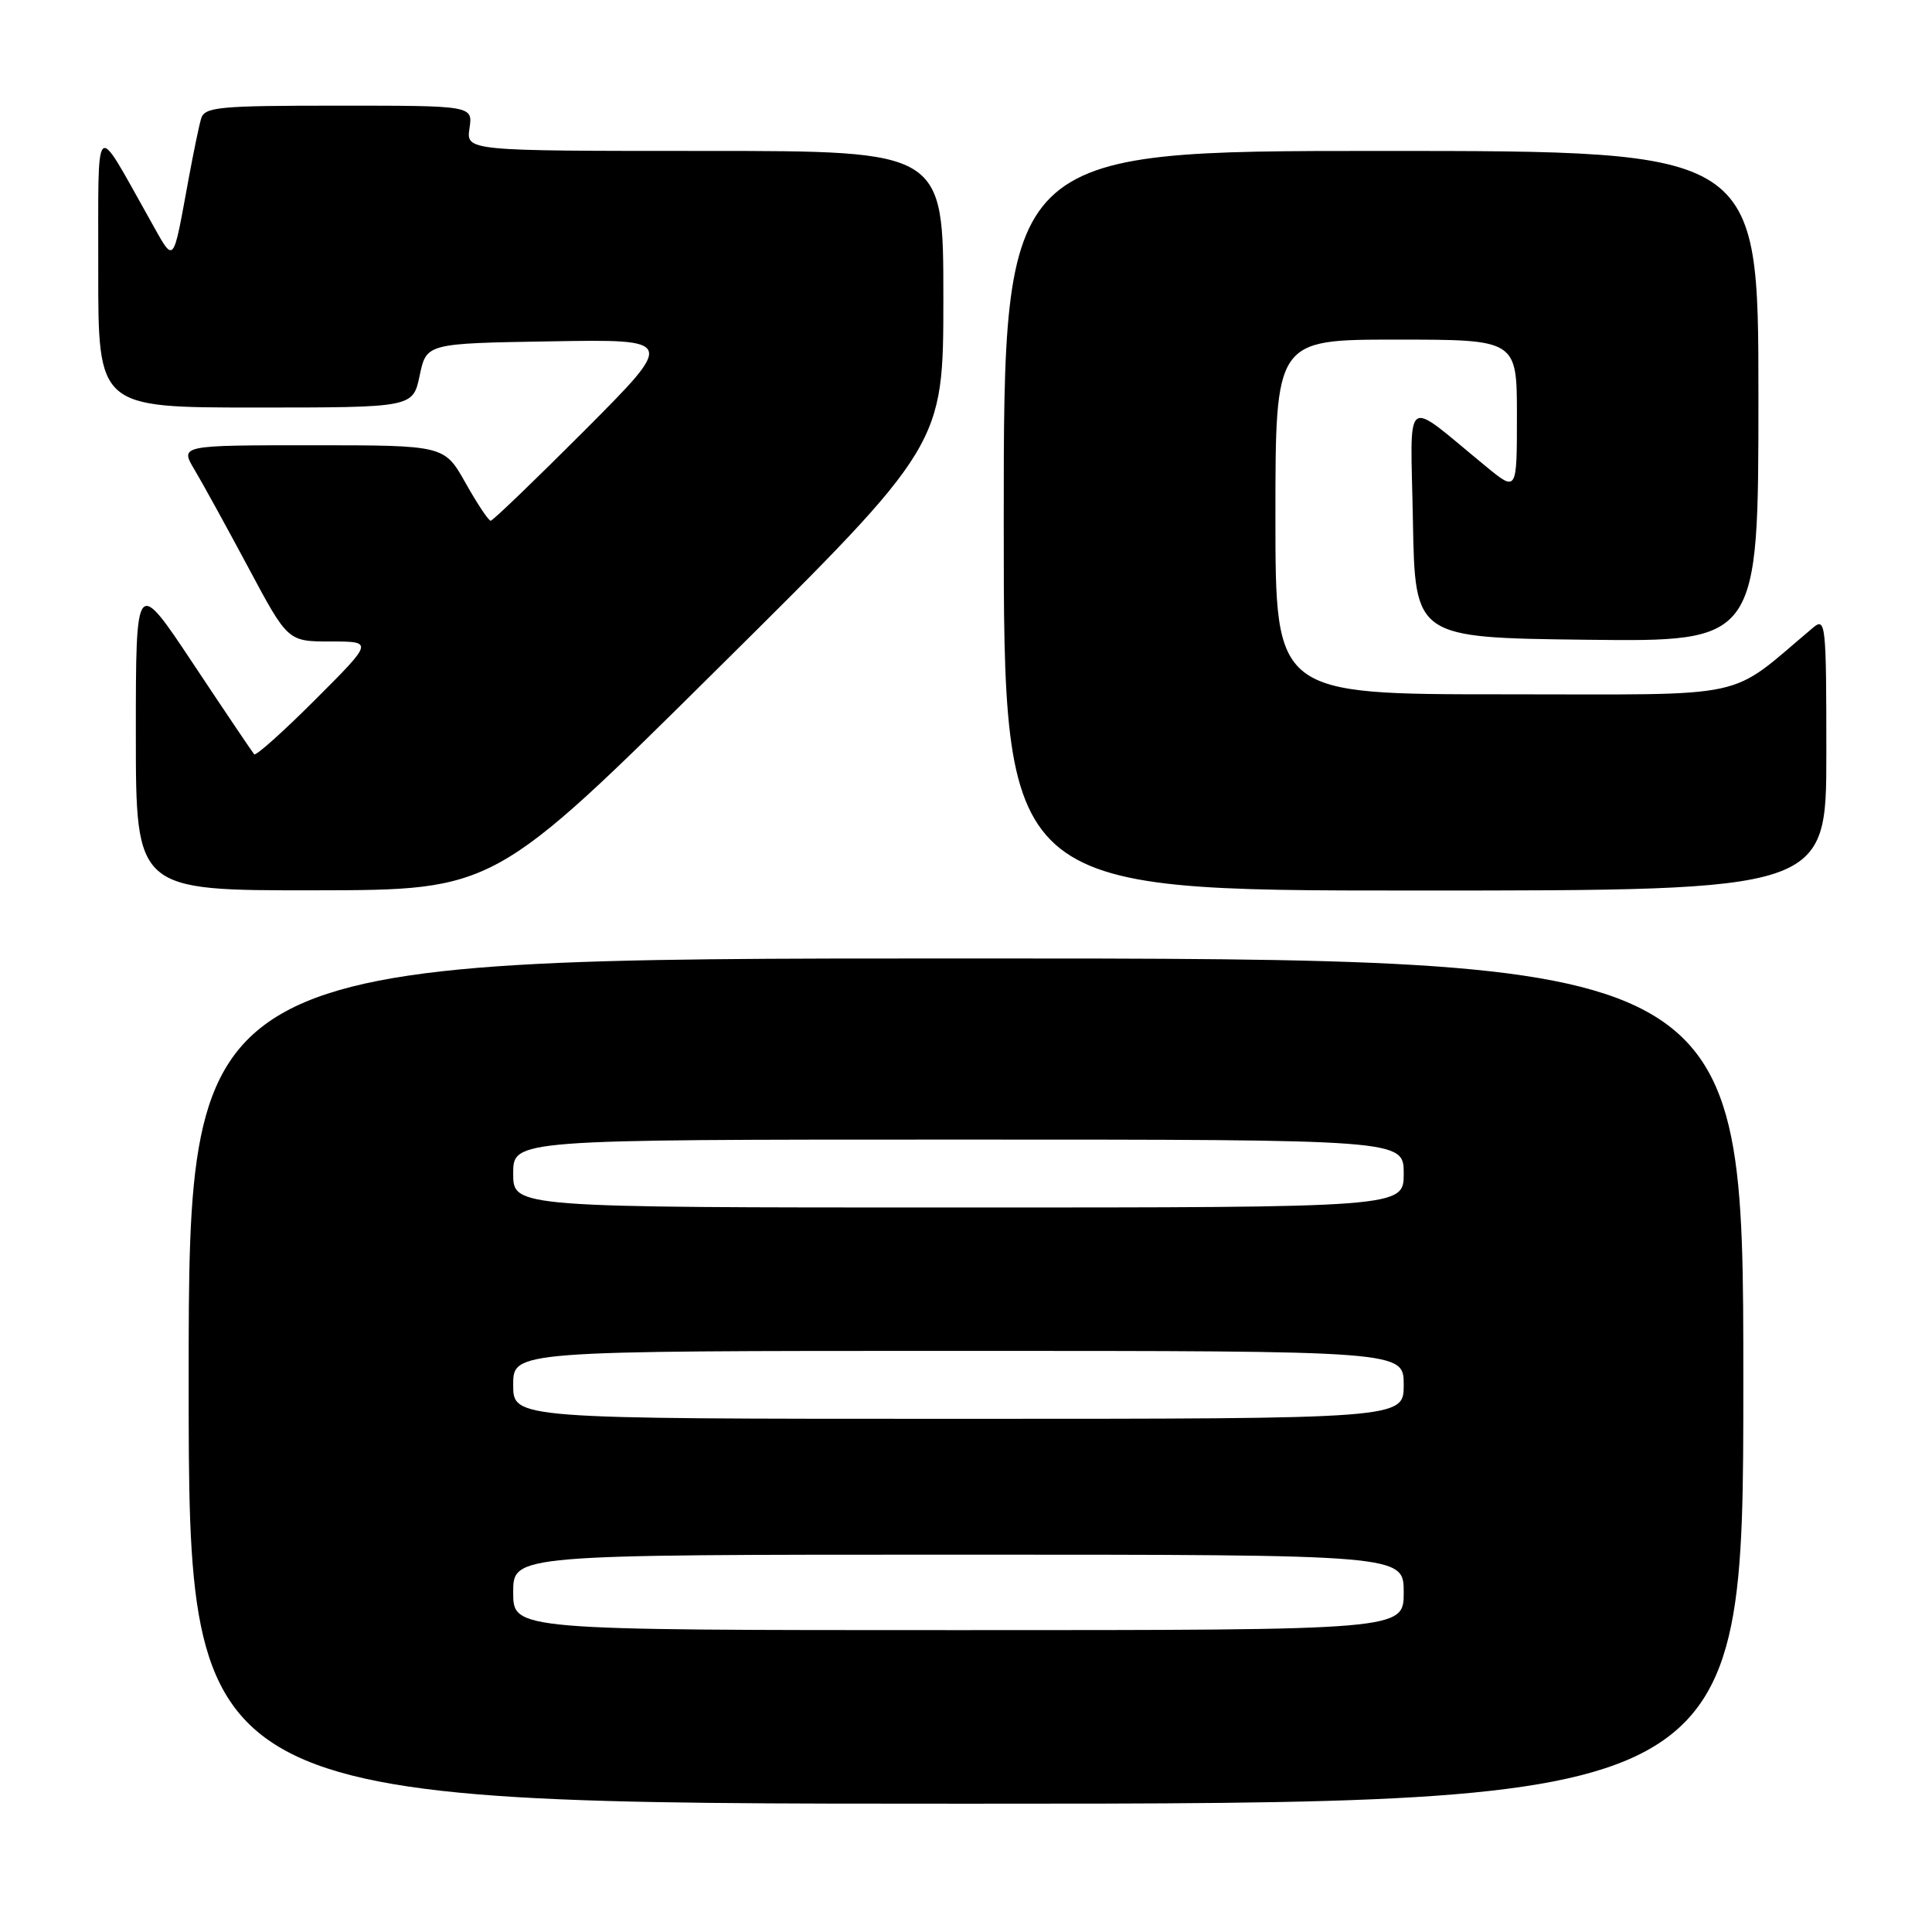 <?xml version="1.0" encoding="UTF-8" standalone="no"?>
<!DOCTYPE svg PUBLIC "-//W3C//DTD SVG 1.1//EN" "http://www.w3.org/Graphics/SVG/1.1/DTD/svg11.dtd" >
<svg xmlns="http://www.w3.org/2000/svg" xmlns:xlink="http://www.w3.org/1999/xlink" version="1.1" viewBox="0 0 256 256">
 <g >
 <path fill="currentColor"
d=" M 231.00 183.00 C 231.00 127.00 231.00 127.00 128.00 127.00 C 25.00 127.00 25.00 127.00 25.00 183.00 C 25.00 239.00 25.00 239.00 128.00 239.00 C 231.00 239.00 231.00 239.00 231.00 183.00 Z  M 95.25 88.45 C 125.00 58.97 125.00 58.97 125.00 39.48 C 125.00 20.00 125.00 20.00 93.39 20.00 C 61.77 20.00 61.77 20.00 62.21 17.00 C 62.65 14.00 62.65 14.00 44.89 14.00 C 28.84 14.00 27.09 14.17 26.64 15.75 C 26.36 16.71 25.64 20.20 25.03 23.50 C 22.81 35.49 23.22 35.07 19.78 28.96 C 12.39 15.83 13.04 15.18 13.02 35.75 C 13.00 54.00 13.00 54.00 33.86 54.00 C 54.72 54.00 54.72 54.00 55.61 49.75 C 56.51 45.50 56.51 45.50 73.00 45.23 C 89.50 44.95 89.50 44.95 77.52 56.98 C 70.92 63.59 65.30 69.00 65.02 69.00 C 64.73 69.00 63.24 66.75 61.69 64.00 C 58.88 59.00 58.88 59.00 41.36 59.00 C 23.84 59.00 23.84 59.00 25.78 62.25 C 26.85 64.04 30.06 69.89 32.93 75.25 C 38.14 85.00 38.14 85.00 43.81 85.00 C 49.48 85.00 49.48 85.00 41.78 92.70 C 37.54 96.94 33.90 100.20 33.68 99.95 C 33.46 99.70 29.84 94.33 25.64 88.01 C 18.00 76.51 18.00 76.51 18.00 97.26 C 18.00 118.00 18.00 118.00 41.75 117.97 C 65.50 117.94 65.50 117.94 95.25 88.45 Z  M 242.00 99.85 C 242.00 82.66 241.91 81.77 240.25 83.16 C 228.70 92.86 232.71 92.00 199.32 92.00 C 169.00 92.00 169.00 92.00 169.00 68.50 C 169.00 45.00 169.00 45.00 185.00 45.00 C 201.00 45.00 201.00 45.00 201.00 55.08 C 201.00 65.17 201.00 65.17 196.93 61.83 C 185.74 52.66 186.91 51.78 187.22 69.10 C 187.50 84.50 187.50 84.50 210.25 84.77 C 233.00 85.04 233.00 85.04 233.00 52.52 C 233.00 20.00 233.00 20.00 183.00 20.00 C 133.00 20.00 133.00 20.00 133.00 69.00 C 133.00 118.00 133.00 118.00 187.50 118.00 C 242.00 118.00 242.00 118.00 242.00 99.85 Z  M 68.00 211.00 C 68.00 206.00 68.00 206.00 127.00 206.00 C 186.00 206.00 186.00 206.00 186.00 211.00 C 186.00 216.00 186.00 216.00 127.00 216.00 C 68.00 216.00 68.00 216.00 68.00 211.00 Z  M 68.00 183.50 C 68.00 179.00 68.00 179.00 127.00 179.00 C 186.00 179.00 186.00 179.00 186.00 183.50 C 186.00 188.00 186.00 188.00 127.00 188.00 C 68.00 188.00 68.00 188.00 68.00 183.50 Z  M 68.00 155.50 C 68.00 151.00 68.00 151.00 127.00 151.00 C 186.00 151.00 186.00 151.00 186.00 155.50 C 186.00 160.00 186.00 160.00 127.00 160.00 C 68.00 160.00 68.00 160.00 68.00 155.50 Z "/>
</g>
</svg>